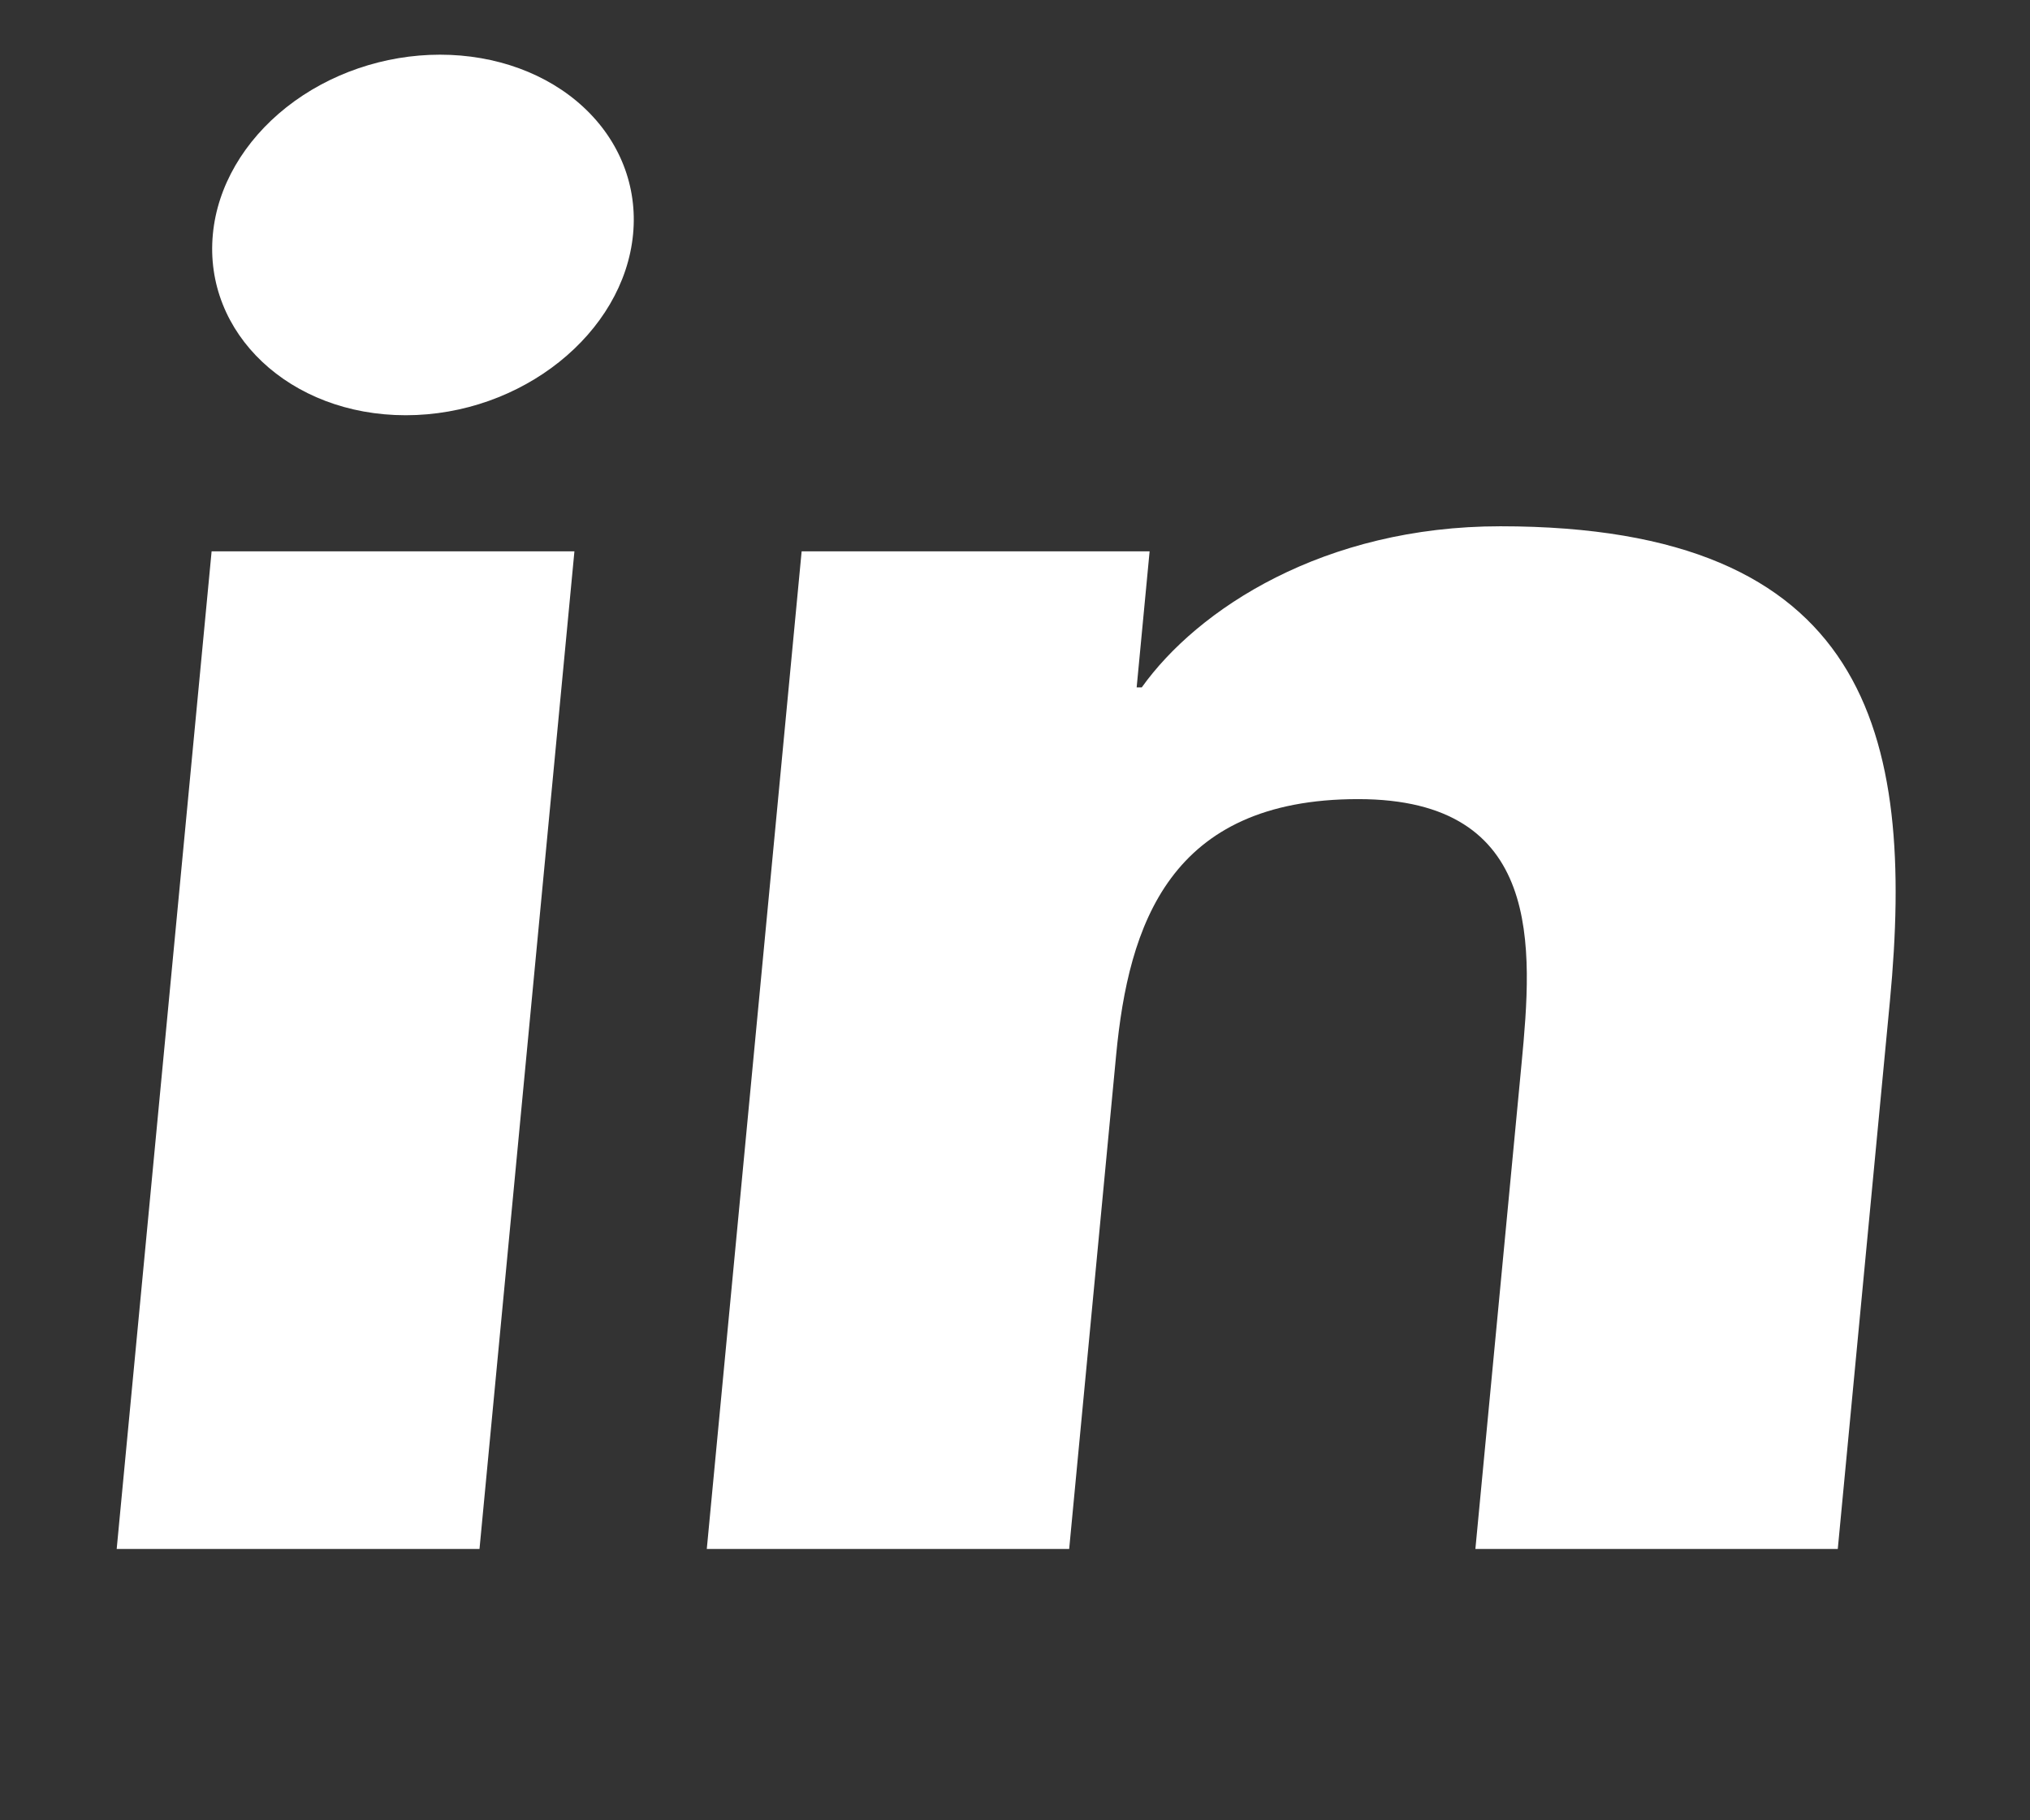 <svg width="29" height="26" viewBox="0 0 29 26" fill="none" xmlns="http://www.w3.org/2000/svg">
<rect x="0" y="0" width="29" height="26" fill="#333333" stroke="none"/>
<path d="M6.85 22.124H1.667L3.023 7.875H8.206L6.85 22.124ZM5.796 5.931C4.139 5.931 2.906 4.759 3.041 3.344C3.105 2.664 3.484 2.013 4.092 1.532C4.701 1.051 5.49 0.781 6.286 0.781C7.082 0.781 7.82 1.051 8.337 1.532C8.855 2.013 9.109 2.664 9.044 3.344C8.91 4.759 7.453 5.931 5.796 5.931ZM26.249 22.124H21.077L21.737 15.187C21.894 13.534 22.056 11.414 19.401 11.414C16.706 11.414 16.122 13.21 15.945 15.068L15.274 22.124H10.097L11.452 7.875H16.423L16.238 9.818H16.311C17.11 8.699 18.912 7.517 21.434 7.517C26.68 7.517 27.363 10.466 26.999 14.296L26.254 22.124H26.249Z" fill="white"/>
</svg>

